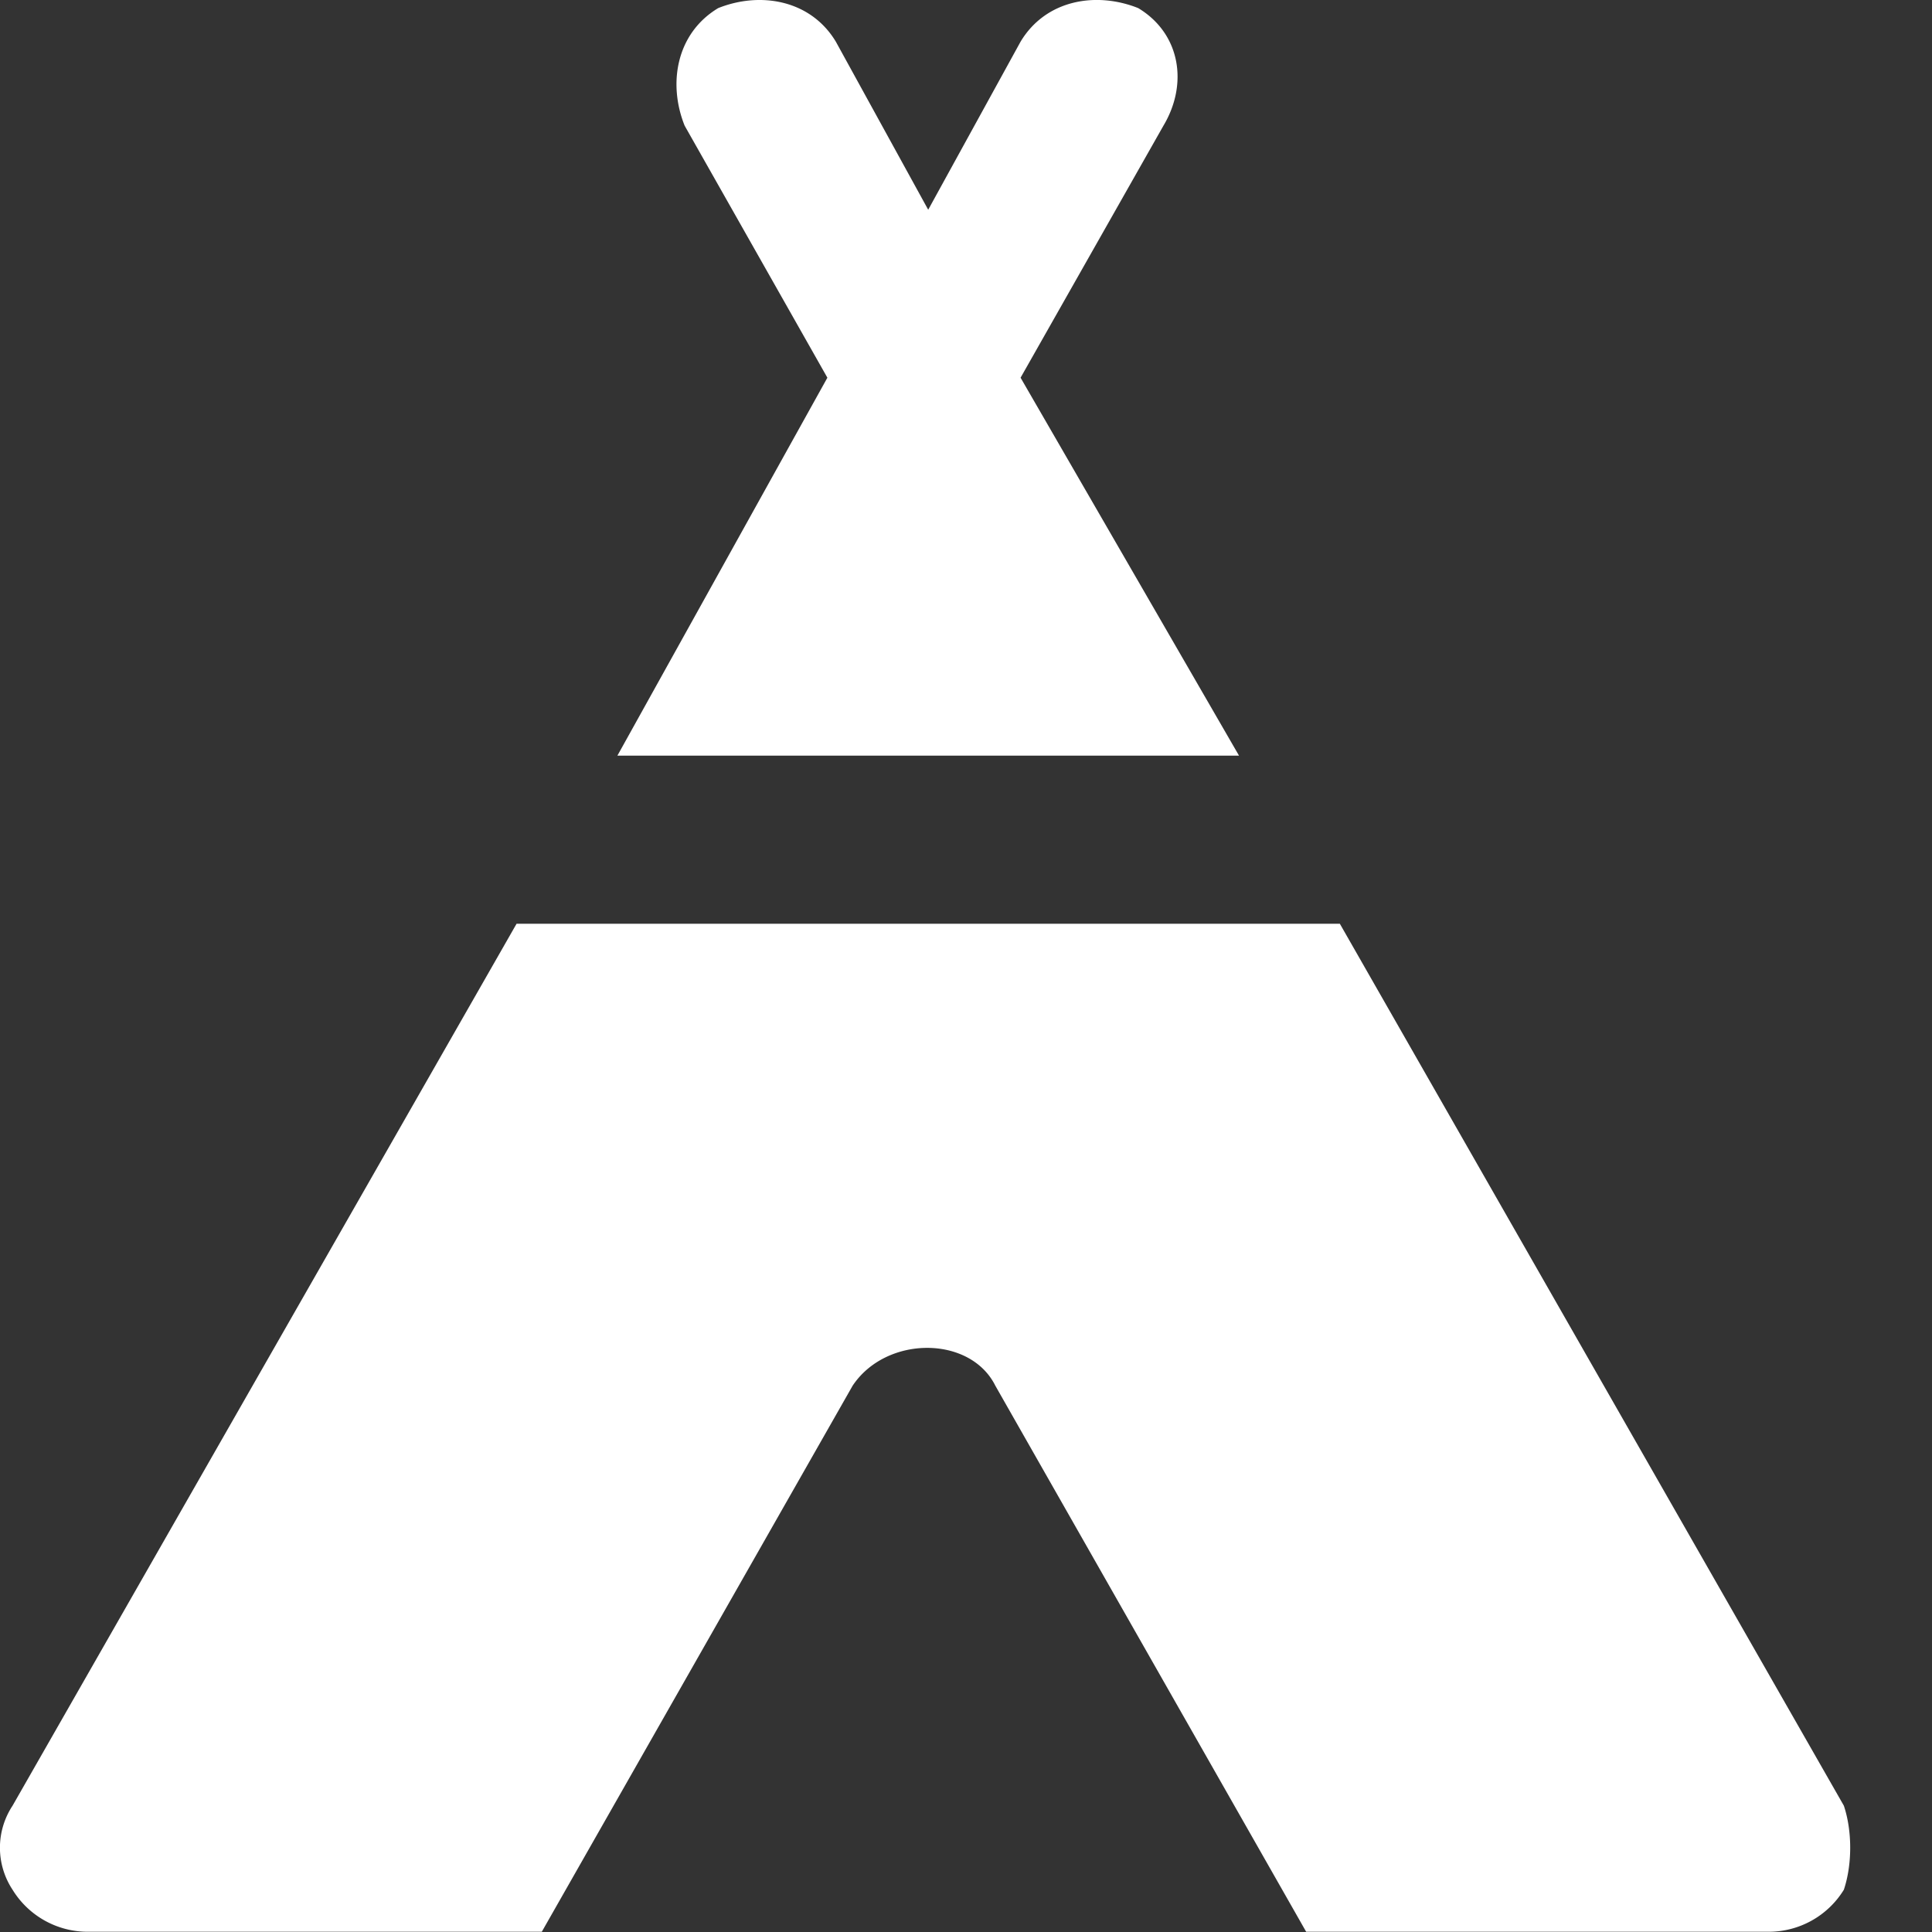<svg xmlns="http://www.w3.org/2000/svg" width="16" height="16" viewBox="0 0 16 16">
    <rect x="0" y="0" width="16" height="16" fill="#333333" stroke="none"/>
    <g fill="#FFF" fill-rule="evenodd">
        <path d="M6.852 3.128l-1.739 3.13h5.148l-1.809-3.13 1.183-2.087c.208-.348.139-.765-.209-.974-.348-.139-.765-.07-.974.278l-.765 1.392L6.922.345c-.209-.347-.626-.417-.974-.278-.348.209-.418.626-.278.974l1.182 2.087zM15.27 14.954L11.096 7.65H4.278L.104 14.954a.632.632 0 0 0 0 .696.73.73 0 0 0 .626.348h3.757l2.574-4.522c.278-.418.974-.418 1.182 0l2.574 4.522h3.826a.73.73 0 0 0 .627-.348c.07-.209.07-.487 0-.696"/>
    </g>
</svg>
